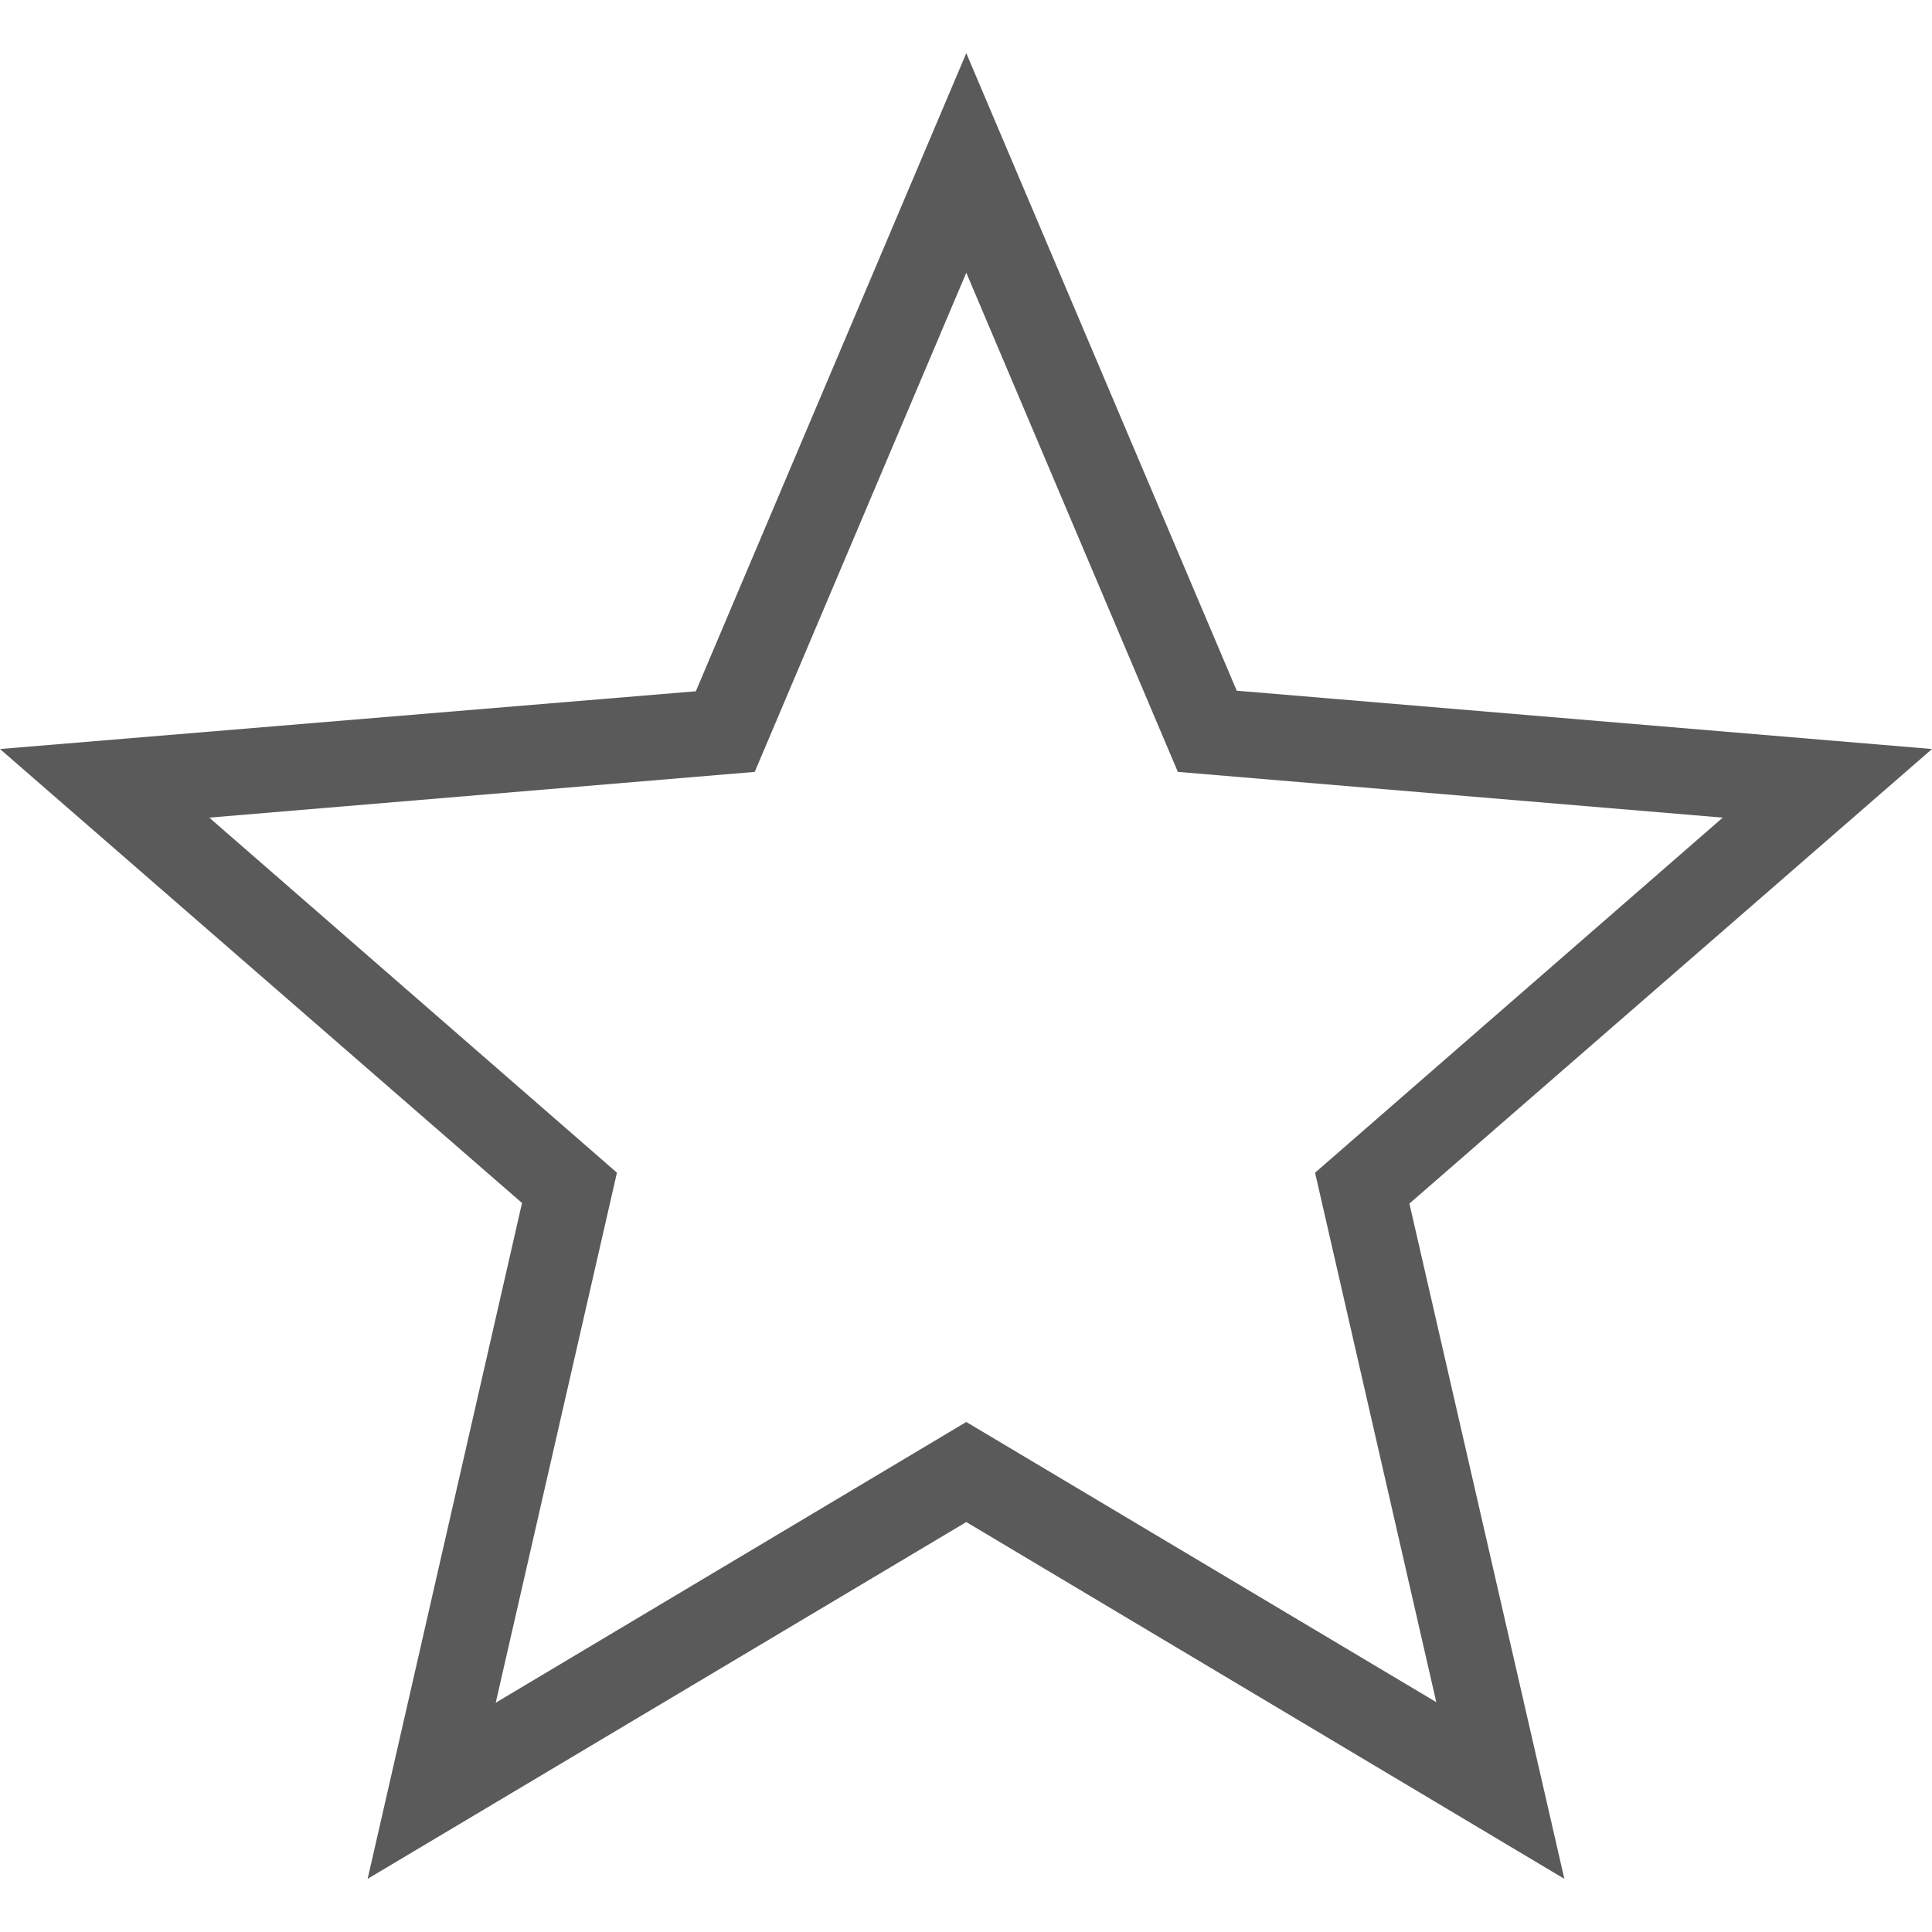 <?xml version="1.0" encoding="utf-8"?>
<!-- Generator: Adobe Illustrator 19.2.0, SVG Export Plug-In . SVG Version: 6.00 Build 0)  -->
<svg version="1.1" id="Capa_1" xmlns="http://www.w3.org/2000/svg" xmlns:xlink="http://www.w3.org/1999/xlink" x="0px" y="0px"
	 viewBox="0 0 337.9 337.9" style="enable-background:new 0 0 337.9 337.9;" xml:space="preserve">
<style type="text/css">
	.st0{fill:#5A5A5A;}
</style>
<g>
	<g>
		<g id="fav_x5F_icon_3_">
			<path class="st0" d="M273.6,328.6L169,266.2L64.3,328.6l27-118.2L0,131l121.7-10.1L169,9.3l47.3,111.5L337.9,131l-91.4,79.5
				L273.6,328.6z M169,248.7l82.2,49L230,205.1l71.3-62.1L206,135l-37-87.3l-37,87.3L36.6,143l71.3,62.1l-21.2,92.7L169,248.7z"/>
		</g>
	</g>
</g>
</svg>
